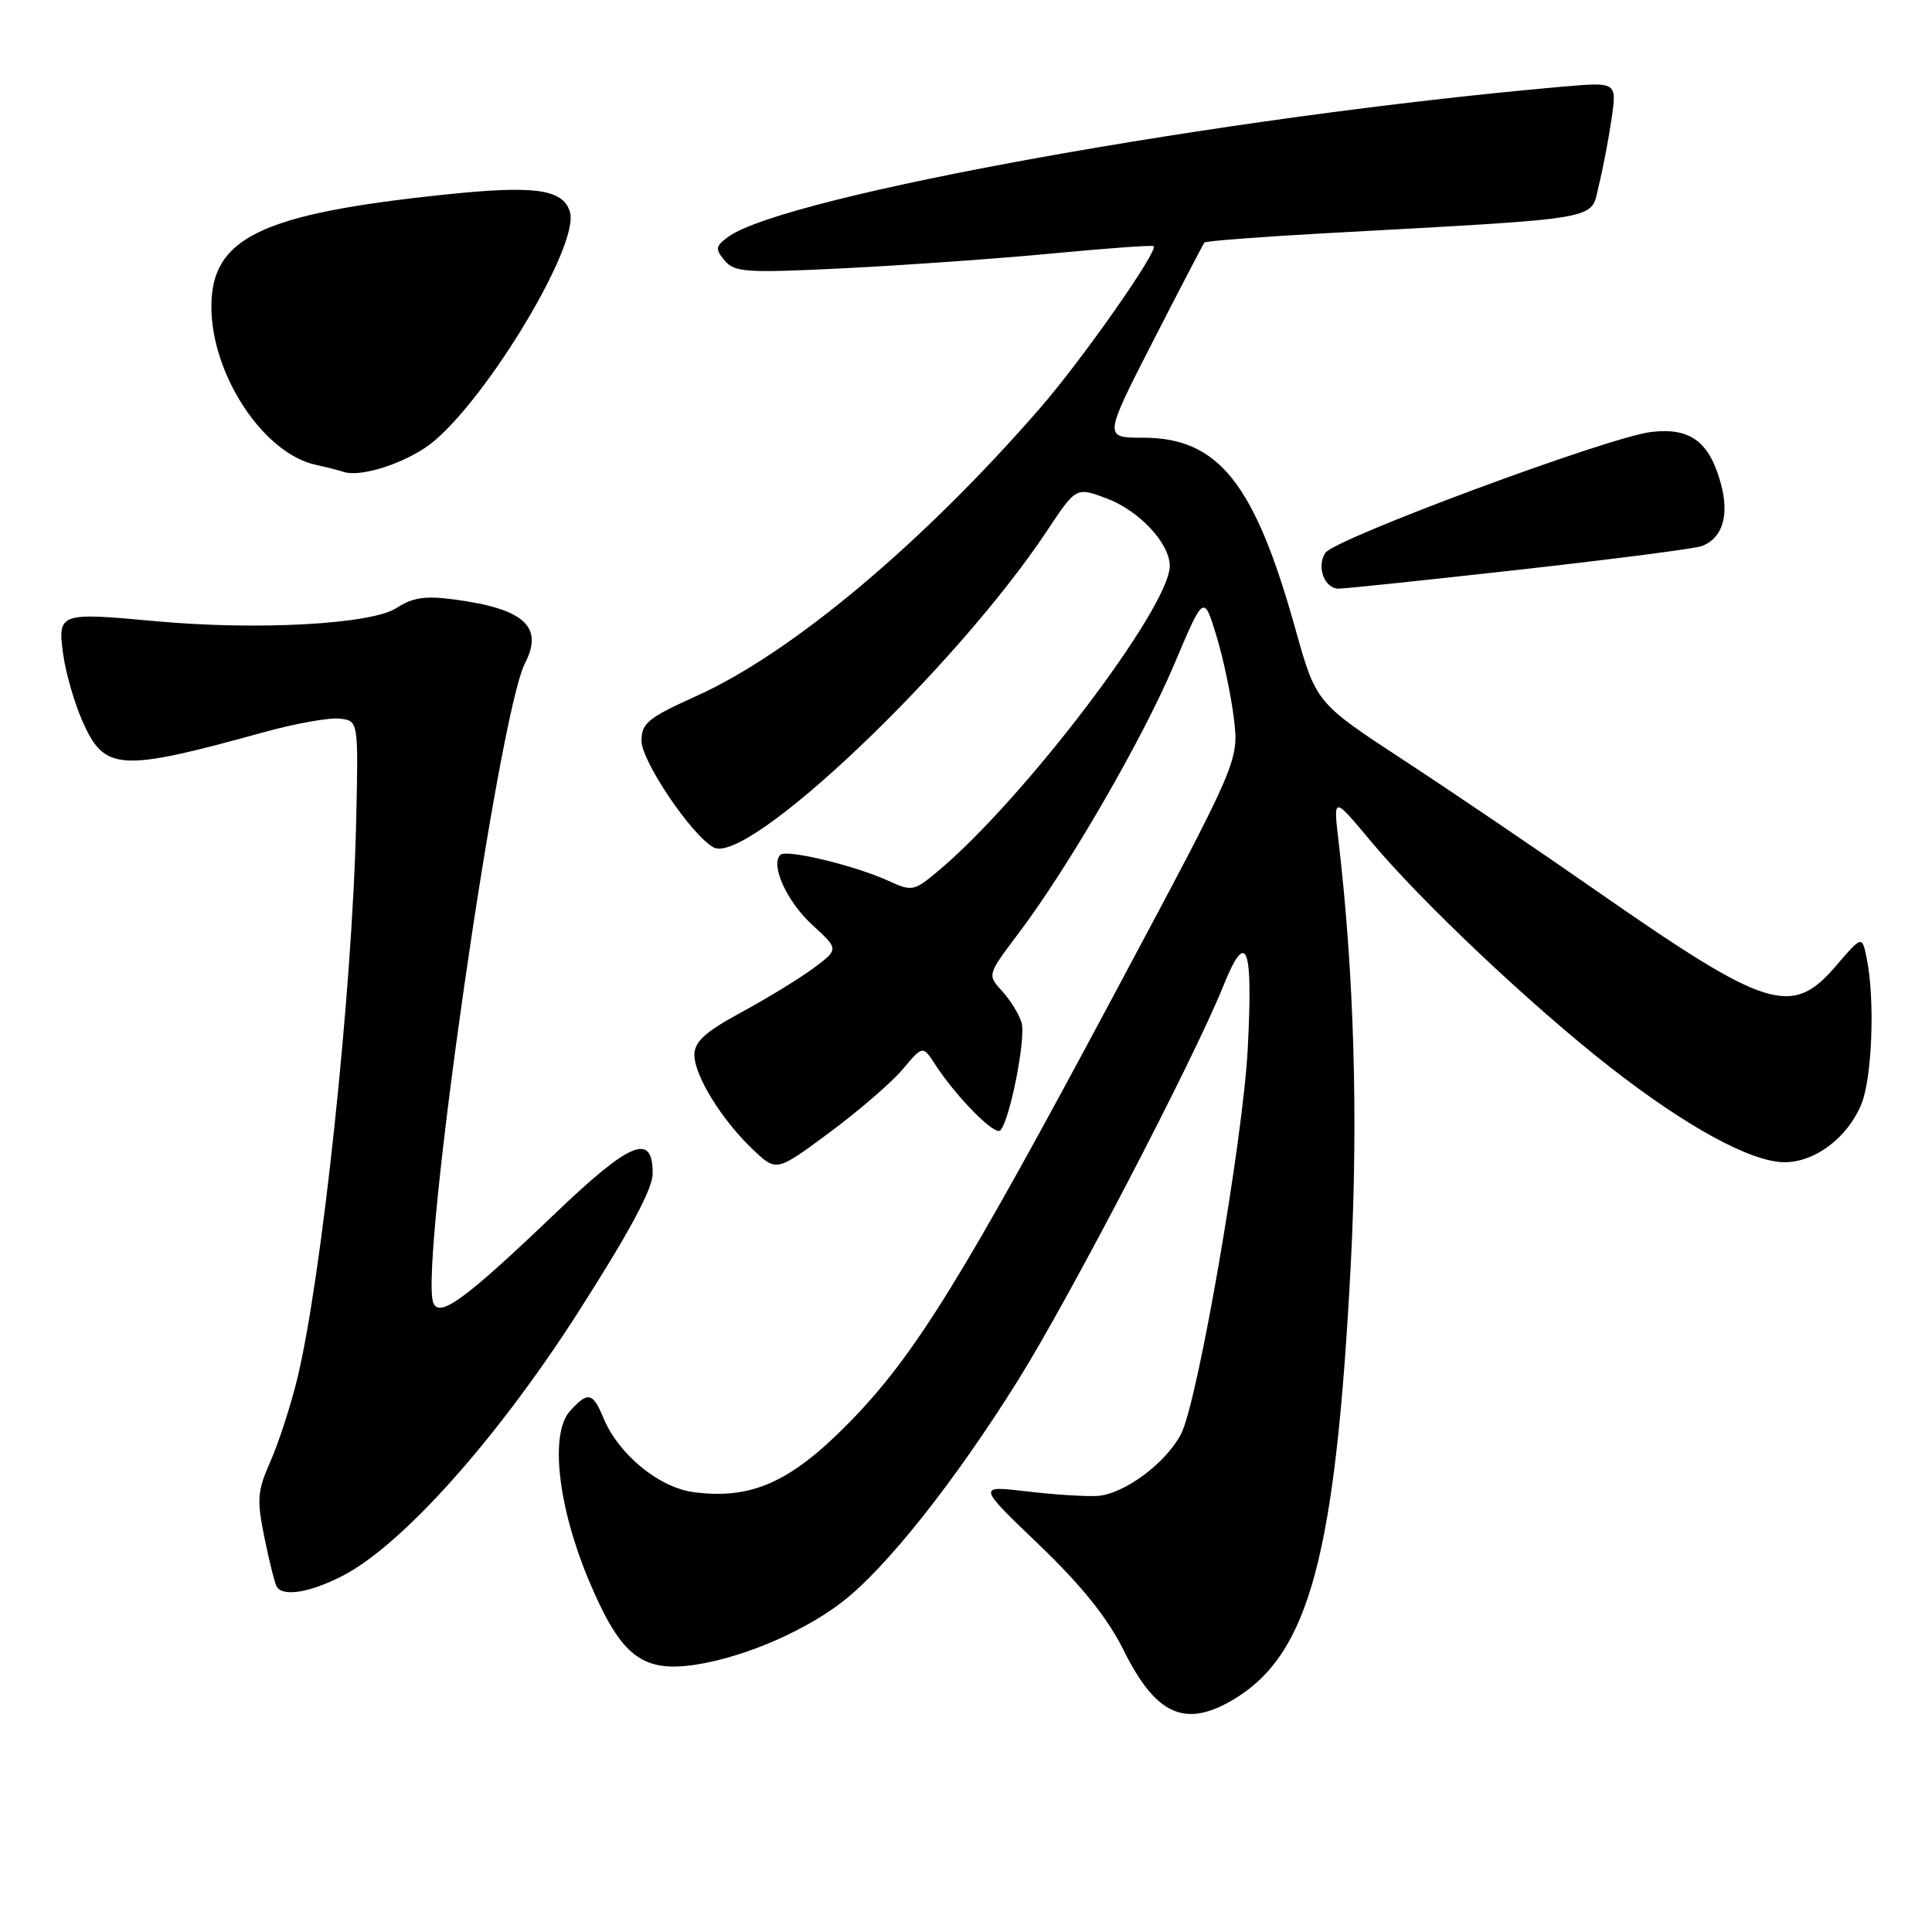 <?xml version="1.0" encoding="UTF-8" standalone="no"?>
<!DOCTYPE svg PUBLIC "-//W3C//DTD SVG 1.1//EN" "http://www.w3.org/Graphics/SVG/1.1/DTD/svg11.dtd" >
<svg xmlns="http://www.w3.org/2000/svg" xmlns:xlink="http://www.w3.org/1999/xlink" version="1.1" viewBox="0 0 256 256">
 <g >
 <path fill="currentColor"
d=" M 163.63 225.08 C 173.52 219.05 177.00 205.94 179.00 167.24 C 179.98 148.09 179.42 128.93 177.35 111.33 C 176.67 105.50 176.67 105.50 181.67 111.50 C 188.35 119.50 202.98 133.31 213.35 141.41 C 223.51 149.34 232.06 154.00 236.47 154.00 C 240.49 154.00 244.78 150.77 246.62 146.36 C 248.06 142.93 248.46 132.55 247.37 127.10 C 246.74 123.94 246.74 123.94 243.29 127.97 C 237.42 134.83 234.21 133.82 211.50 118.01 C 203.80 112.64 192.30 104.85 185.94 100.69 C 174.38 93.12 174.38 93.12 171.62 83.25 C 166.24 64.01 161.45 58.00 151.47 58.00 C 146.24 58.00 146.24 58.00 152.76 45.25 C 156.35 38.24 159.43 32.34 159.59 32.14 C 159.75 31.94 166.78 31.40 175.19 30.93 C 213.11 28.84 210.70 29.25 211.84 24.62 C 212.40 22.35 213.17 18.33 213.55 15.68 C 214.25 10.85 214.25 10.85 206.87 11.50 C 162.22 15.44 103.93 25.94 96.47 31.40 C 94.80 32.62 94.74 32.99 96.02 34.52 C 97.32 36.09 98.88 36.19 111.98 35.54 C 119.97 35.14 132.35 34.26 139.50 33.58 C 146.65 32.90 152.66 32.46 152.86 32.62 C 153.56 33.15 143.46 47.57 137.88 54.00 C 122.29 71.96 104.86 86.57 92.27 92.23 C 85.90 95.10 85.00 95.83 85.00 98.15 C 85.00 100.85 91.60 110.64 94.54 112.28 C 99.01 114.79 126.66 88.54 138.78 70.27 C 142.60 64.52 142.60 64.52 146.68 66.06 C 150.97 67.68 155.00 72.01 155.00 74.99 C 155.00 80.47 135.62 105.98 124.23 115.48 C 121.11 118.09 120.82 118.14 117.73 116.72 C 113.31 114.69 104.18 112.49 103.40 113.27 C 102.05 114.61 104.27 119.48 107.64 122.56 C 111.15 125.78 111.15 125.78 107.83 128.26 C 106.00 129.62 101.69 132.26 98.26 134.12 C 93.45 136.73 92.02 138.02 92.01 139.77 C 92.00 142.53 95.68 148.47 99.83 152.38 C 102.89 155.27 102.89 155.27 109.92 150.06 C 113.79 147.19 118.15 143.42 119.61 141.69 C 122.27 138.52 122.27 138.52 123.89 141.01 C 126.68 145.32 131.81 150.52 132.54 149.79 C 133.80 148.53 135.97 137.55 135.36 135.50 C 135.04 134.40 133.88 132.53 132.79 131.33 C 130.81 129.17 130.81 129.17 134.97 123.66 C 141.61 114.86 151.40 97.94 155.61 87.98 C 159.50 78.79 159.50 78.79 161.15 84.14 C 162.06 87.09 163.11 92.04 163.49 95.15 C 164.17 100.81 164.17 100.81 148.05 130.99 C 127.56 169.37 121.21 179.64 112.50 188.52 C 104.75 196.42 99.55 198.74 91.87 197.71 C 87.28 197.09 81.94 192.69 79.95 187.87 C 78.54 184.47 77.90 184.35 75.52 186.98 C 72.85 189.93 73.90 199.51 77.96 209.25 C 82.00 218.94 84.76 221.38 91.00 220.73 C 97.38 220.06 106.02 216.53 111.49 212.35 C 117.33 207.90 126.53 196.30 134.94 182.82 C 141.82 171.79 158.21 140.30 162.08 130.68 C 165.18 122.98 166.05 125.19 165.33 139.00 C 164.69 151.14 158.71 185.73 156.50 190.00 C 154.49 193.89 148.89 198.03 145.36 198.22 C 143.79 198.31 139.57 198.04 136.00 197.61 C 129.50 196.85 129.50 196.85 137.66 204.67 C 143.35 210.13 146.75 214.37 148.90 218.69 C 153.19 227.35 157.13 229.05 163.63 225.08 Z  M 45.29 208.86 C 53.16 204.87 65.75 190.82 76.53 174.00 C 83.34 163.38 86.47 157.56 86.48 155.53 C 86.52 150.02 83.57 151.22 73.59 160.76 C 61.66 172.17 58.21 174.70 57.41 172.62 C 55.55 167.77 66.03 94.72 69.57 87.87 C 72.07 83.02 69.44 80.66 60.17 79.43 C 56.36 78.92 54.66 79.17 52.55 80.56 C 49.23 82.73 34.03 83.56 20.50 82.30 C 7.84 81.13 7.62 81.21 8.37 86.69 C 8.71 89.16 9.86 93.15 10.92 95.55 C 13.86 102.20 15.81 102.31 35.00 97.01 C 39.12 95.87 43.62 95.07 45.00 95.22 C 47.50 95.50 47.50 95.50 47.19 109.00 C 46.69 131.31 42.62 169.59 39.34 182.89 C 38.47 186.41 36.89 191.26 35.82 193.68 C 34.09 197.58 34.01 198.72 35.05 203.79 C 35.69 206.93 36.42 209.84 36.67 210.25 C 37.48 211.60 41.01 211.04 45.29 208.86 Z  M 201.39 75.48 C 213.80 74.09 224.64 72.69 225.50 72.36 C 228.24 71.31 229.16 68.32 228.04 64.15 C 226.53 58.52 223.98 56.62 218.77 57.24 C 213.11 57.92 176.78 71.41 175.60 73.27 C 174.42 75.14 175.50 78.00 177.39 78.00 C 178.19 78.00 188.99 76.87 201.39 75.48 Z  M 56.22 59.41 C 63.28 54.86 76.96 32.60 75.51 28.04 C 74.57 25.05 70.82 24.54 58.97 25.78 C 34.57 28.33 27.99 31.50 28.01 40.67 C 28.03 49.67 34.89 60.06 41.83 61.59 C 43.30 61.91 44.95 62.33 45.50 62.52 C 47.53 63.22 52.61 61.75 56.22 59.41 Z "/>
</g>
</svg>